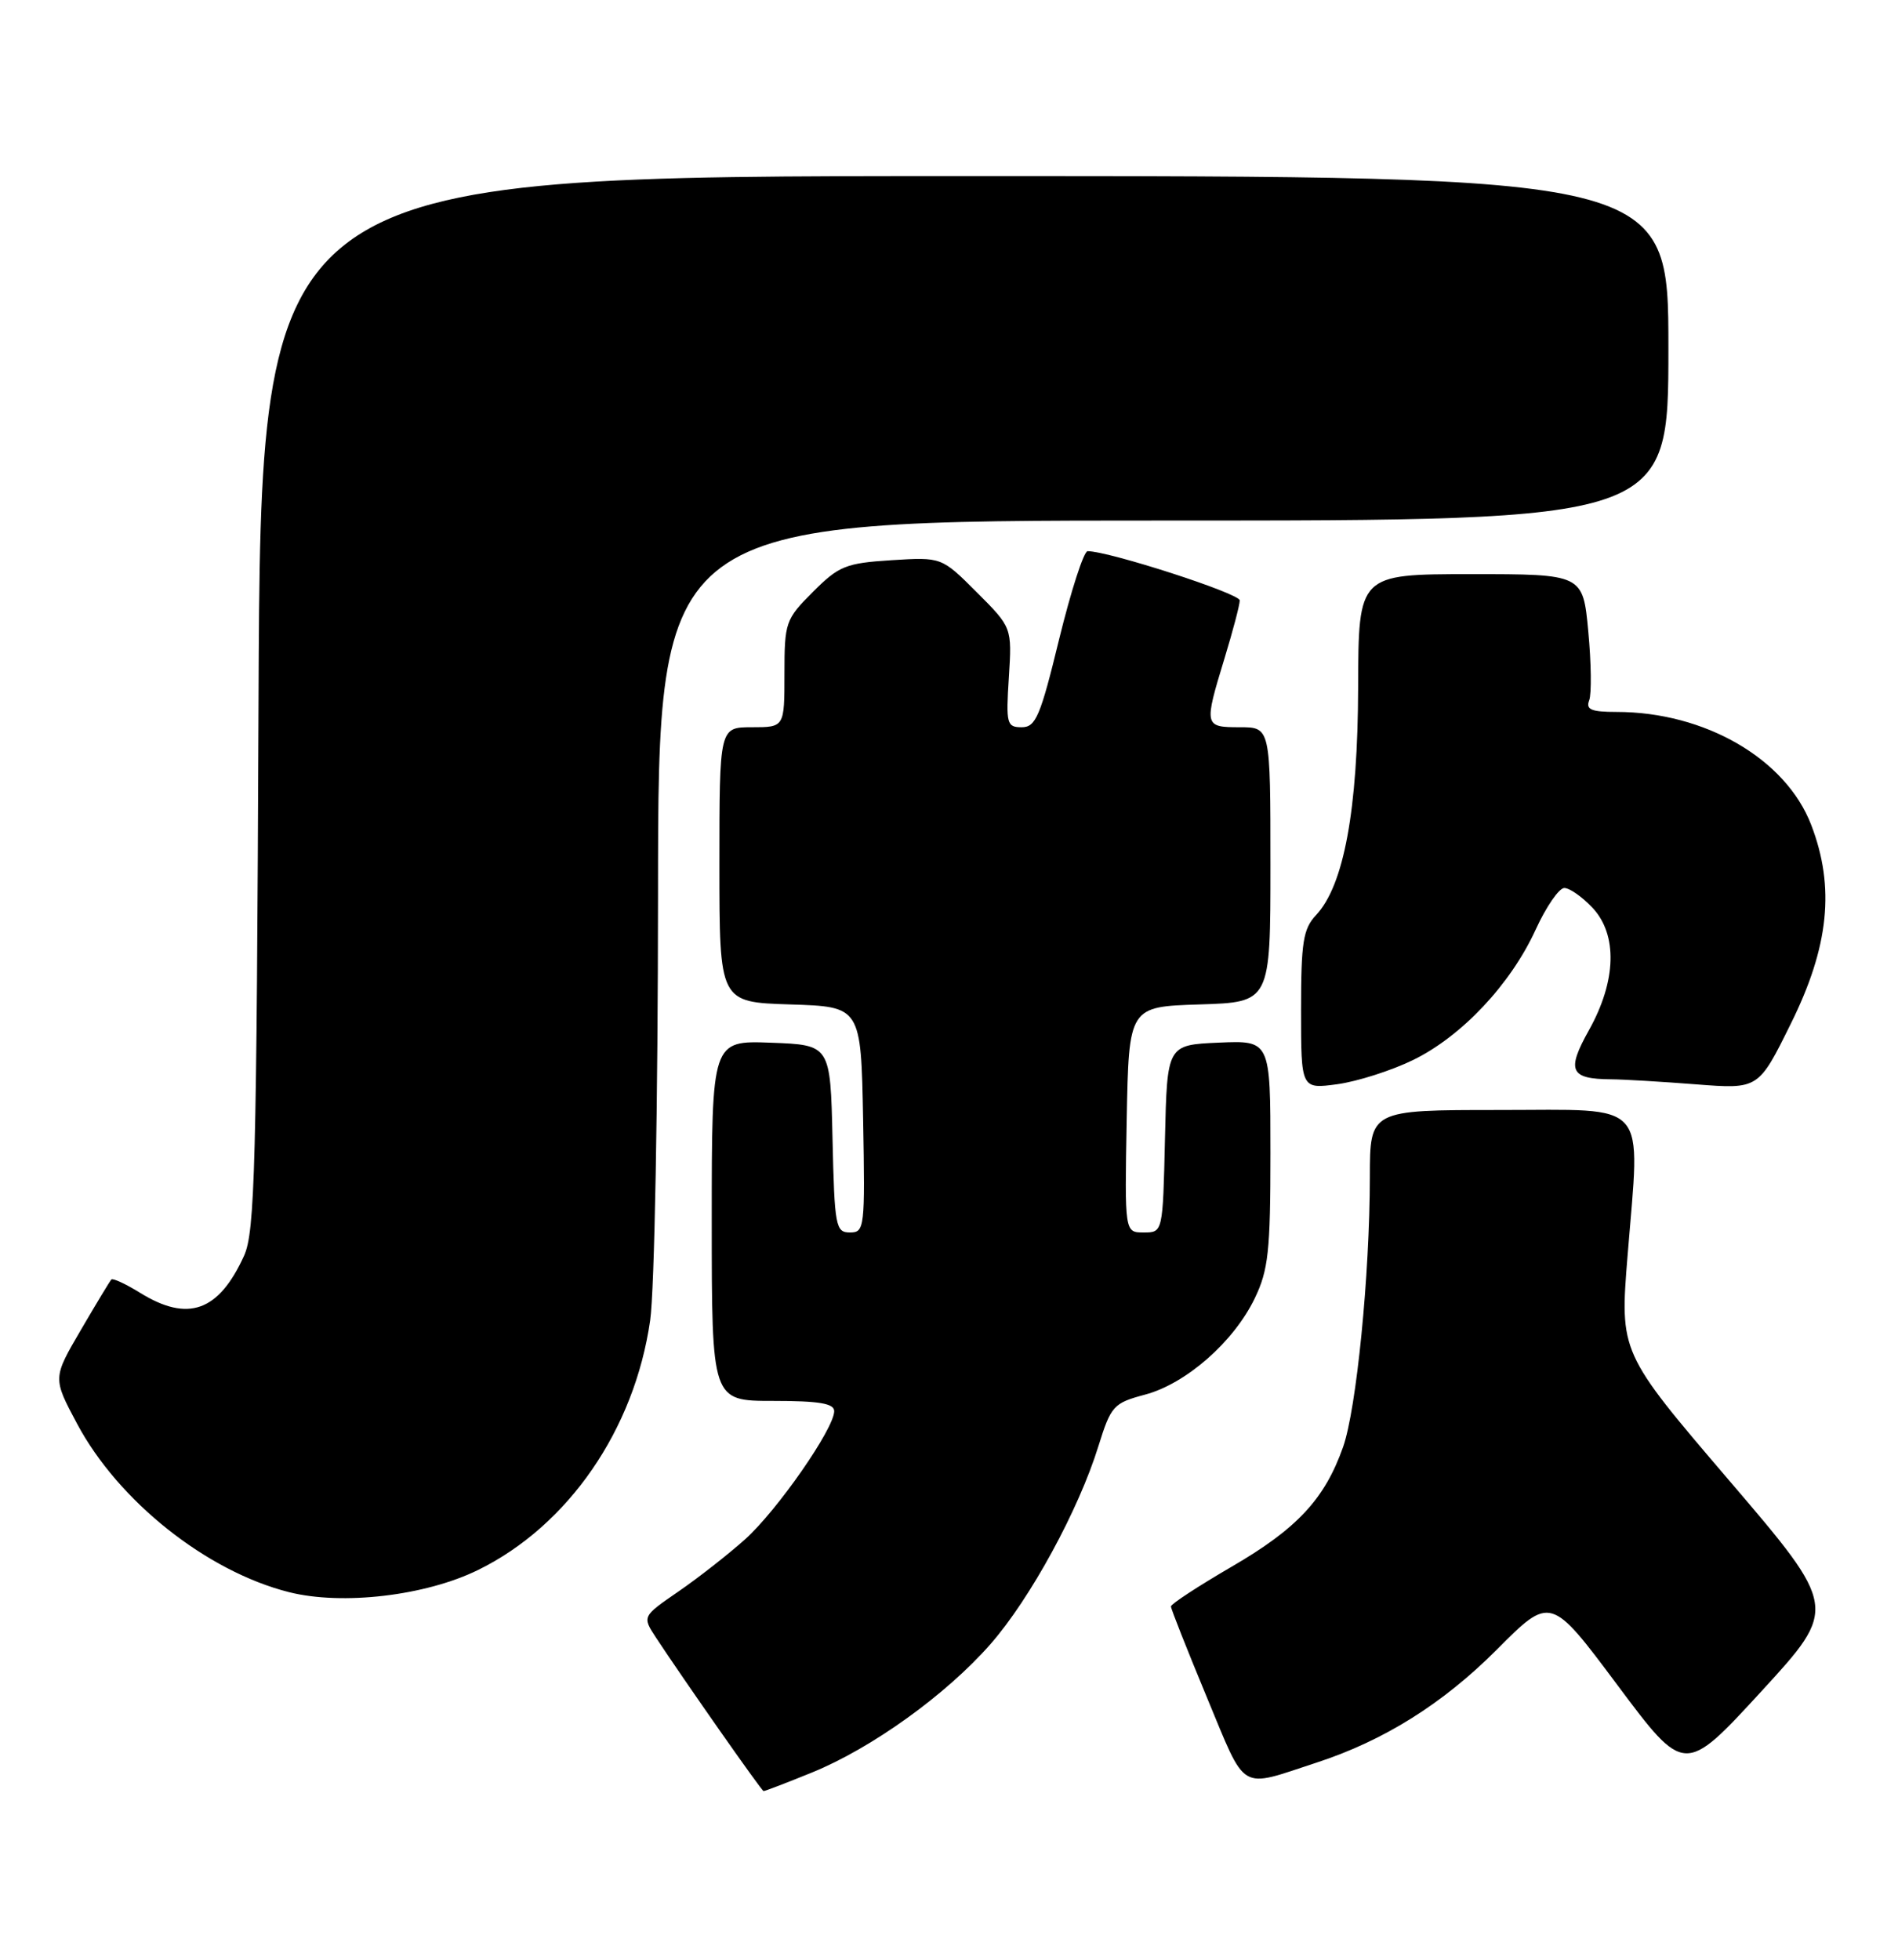 <?xml version="1.0" encoding="UTF-8" standalone="no"?>
<!DOCTYPE svg PUBLIC "-//W3C//DTD SVG 1.1//EN" "http://www.w3.org/Graphics/SVG/1.1/DTD/svg11.dtd" >
<svg xmlns="http://www.w3.org/2000/svg" xmlns:xlink="http://www.w3.org/1999/xlink" version="1.1" viewBox="0 0 248 256">
 <g >
 <path fill="currentColor"
d=" M 106.08 231.55 C 113.92 228.36 123.64 221.37 129.43 214.76 C 134.62 208.83 140.93 197.27 143.52 188.92 C 145.17 183.63 145.48 183.29 149.62 182.18 C 154.98 180.75 161.20 175.29 163.94 169.62 C 165.73 165.92 166.00 163.46 166.00 150.64 C 166.00 135.91 166.00 135.91 159.25 136.20 C 152.50 136.50 152.50 136.50 152.22 148.75 C 151.94 161.00 151.94 161.00 149.44 161.00 C 146.95 161.00 146.95 161.00 147.22 146.25 C 147.50 131.50 147.50 131.50 156.75 131.21 C 166.00 130.92 166.00 130.92 166.00 112.96 C 166.00 95.00 166.00 95.00 162.00 95.00 C 157.33 95.00 157.30 94.85 160.00 86.00 C 161.09 82.42 161.99 79.02 161.99 78.43 C 162.00 77.53 144.89 72.00 142.11 72.00 C 141.61 72.00 139.94 77.18 138.39 83.50 C 135.93 93.61 135.33 95.00 133.50 95.00 C 131.55 95.00 131.43 94.56 131.82 88.49 C 132.23 81.97 132.23 81.97 127.63 77.37 C 123.03 72.77 123.03 72.77 116.48 73.18 C 110.51 73.56 109.61 73.93 106.22 77.32 C 102.64 80.90 102.50 81.29 102.50 88.02 C 102.50 95.00 102.50 95.00 98.25 95.00 C 94.00 95.00 94.00 95.00 94.00 112.96 C 94.00 130.92 94.00 130.92 103.25 131.21 C 112.50 131.50 112.50 131.50 112.78 146.25 C 113.04 160.42 112.97 161.00 111.06 161.00 C 109.19 161.00 109.04 160.23 108.78 148.75 C 108.50 136.50 108.50 136.50 100.75 136.21 C 93.00 135.92 93.00 135.92 93.00 159.46 C 93.00 183.00 93.00 183.00 101.00 183.00 C 107.03 183.00 109.00 183.33 109.00 184.34 C 109.00 186.61 101.57 197.29 97.38 201.06 C 95.20 203.01 91.28 206.09 88.66 207.89 C 83.91 211.16 83.91 211.16 85.70 213.90 C 89.38 219.49 99.51 233.95 99.77 233.97 C 99.92 233.99 102.76 232.90 106.08 231.55 Z  M 172.00 230.26 C 180.81 227.39 188.51 222.57 195.56 215.51 C 202.61 208.43 202.61 208.43 211.36 220.15 C 220.11 231.86 220.11 231.86 230.14 220.95 C 240.16 210.03 240.16 210.03 225.90 193.35 C 211.64 176.67 211.64 176.67 212.67 163.97 C 214.32 143.42 215.72 145.00 195.89 145.00 C 179.00 145.00 179.00 145.00 178.99 153.75 C 178.98 166.57 177.24 184.06 175.49 189.03 C 173.09 195.82 169.49 199.69 160.93 204.66 C 156.57 207.20 153.00 209.53 153.00 209.85 C 153.00 210.17 155.11 215.49 157.68 221.69 C 162.93 234.29 161.77 233.60 172.00 230.26 Z  M 62.50 205.07 C 74.27 199.28 82.90 186.75 84.95 172.50 C 85.52 168.58 85.97 144.08 85.98 116.75 C 86.00 68.00 86.00 68.00 152.00 68.00 C 218.00 68.00 218.00 68.00 218.00 45.50 C 218.00 23.00 218.00 23.00 126.03 23.00 C 34.07 23.00 34.07 23.00 33.78 91.75 C 33.53 152.44 33.31 160.91 31.89 164.04 C 28.57 171.33 24.57 172.75 18.32 168.89 C 16.43 167.72 14.74 166.94 14.55 167.14 C 14.36 167.34 12.56 170.32 10.55 173.76 C 6.89 180.02 6.89 180.02 10.07 185.98 C 15.47 196.10 26.99 205.26 37.75 207.98 C 44.71 209.74 55.63 208.46 62.50 205.07 Z  M 184.64 138.47 C 191.01 135.36 197.39 128.57 200.66 121.43 C 202.03 118.44 203.71 116.00 204.40 116.00 C 205.09 116.00 206.74 117.16 208.08 118.58 C 211.38 122.10 211.21 128.14 207.63 134.55 C 204.65 139.87 205.14 140.95 210.50 140.99 C 212.15 141.00 217.16 141.30 221.63 141.65 C 229.77 142.28 229.77 142.28 233.99 133.74 C 238.99 123.67 239.79 115.89 236.66 107.76 C 233.35 99.13 222.78 93.00 211.22 93.00 C 207.91 93.00 207.18 92.69 207.65 91.48 C 207.97 90.64 207.92 86.59 207.53 82.48 C 206.83 75.00 206.83 75.00 192.16 75.00 C 177.50 75.01 177.50 75.01 177.46 89.75 C 177.42 105.80 175.60 115.67 171.96 119.54 C 170.27 121.34 170.00 123.07 170.00 131.95 C 170.00 142.27 170.00 142.27 174.75 141.63 C 177.36 141.27 181.81 139.85 184.64 138.47 Z "/>
</g>
</svg>